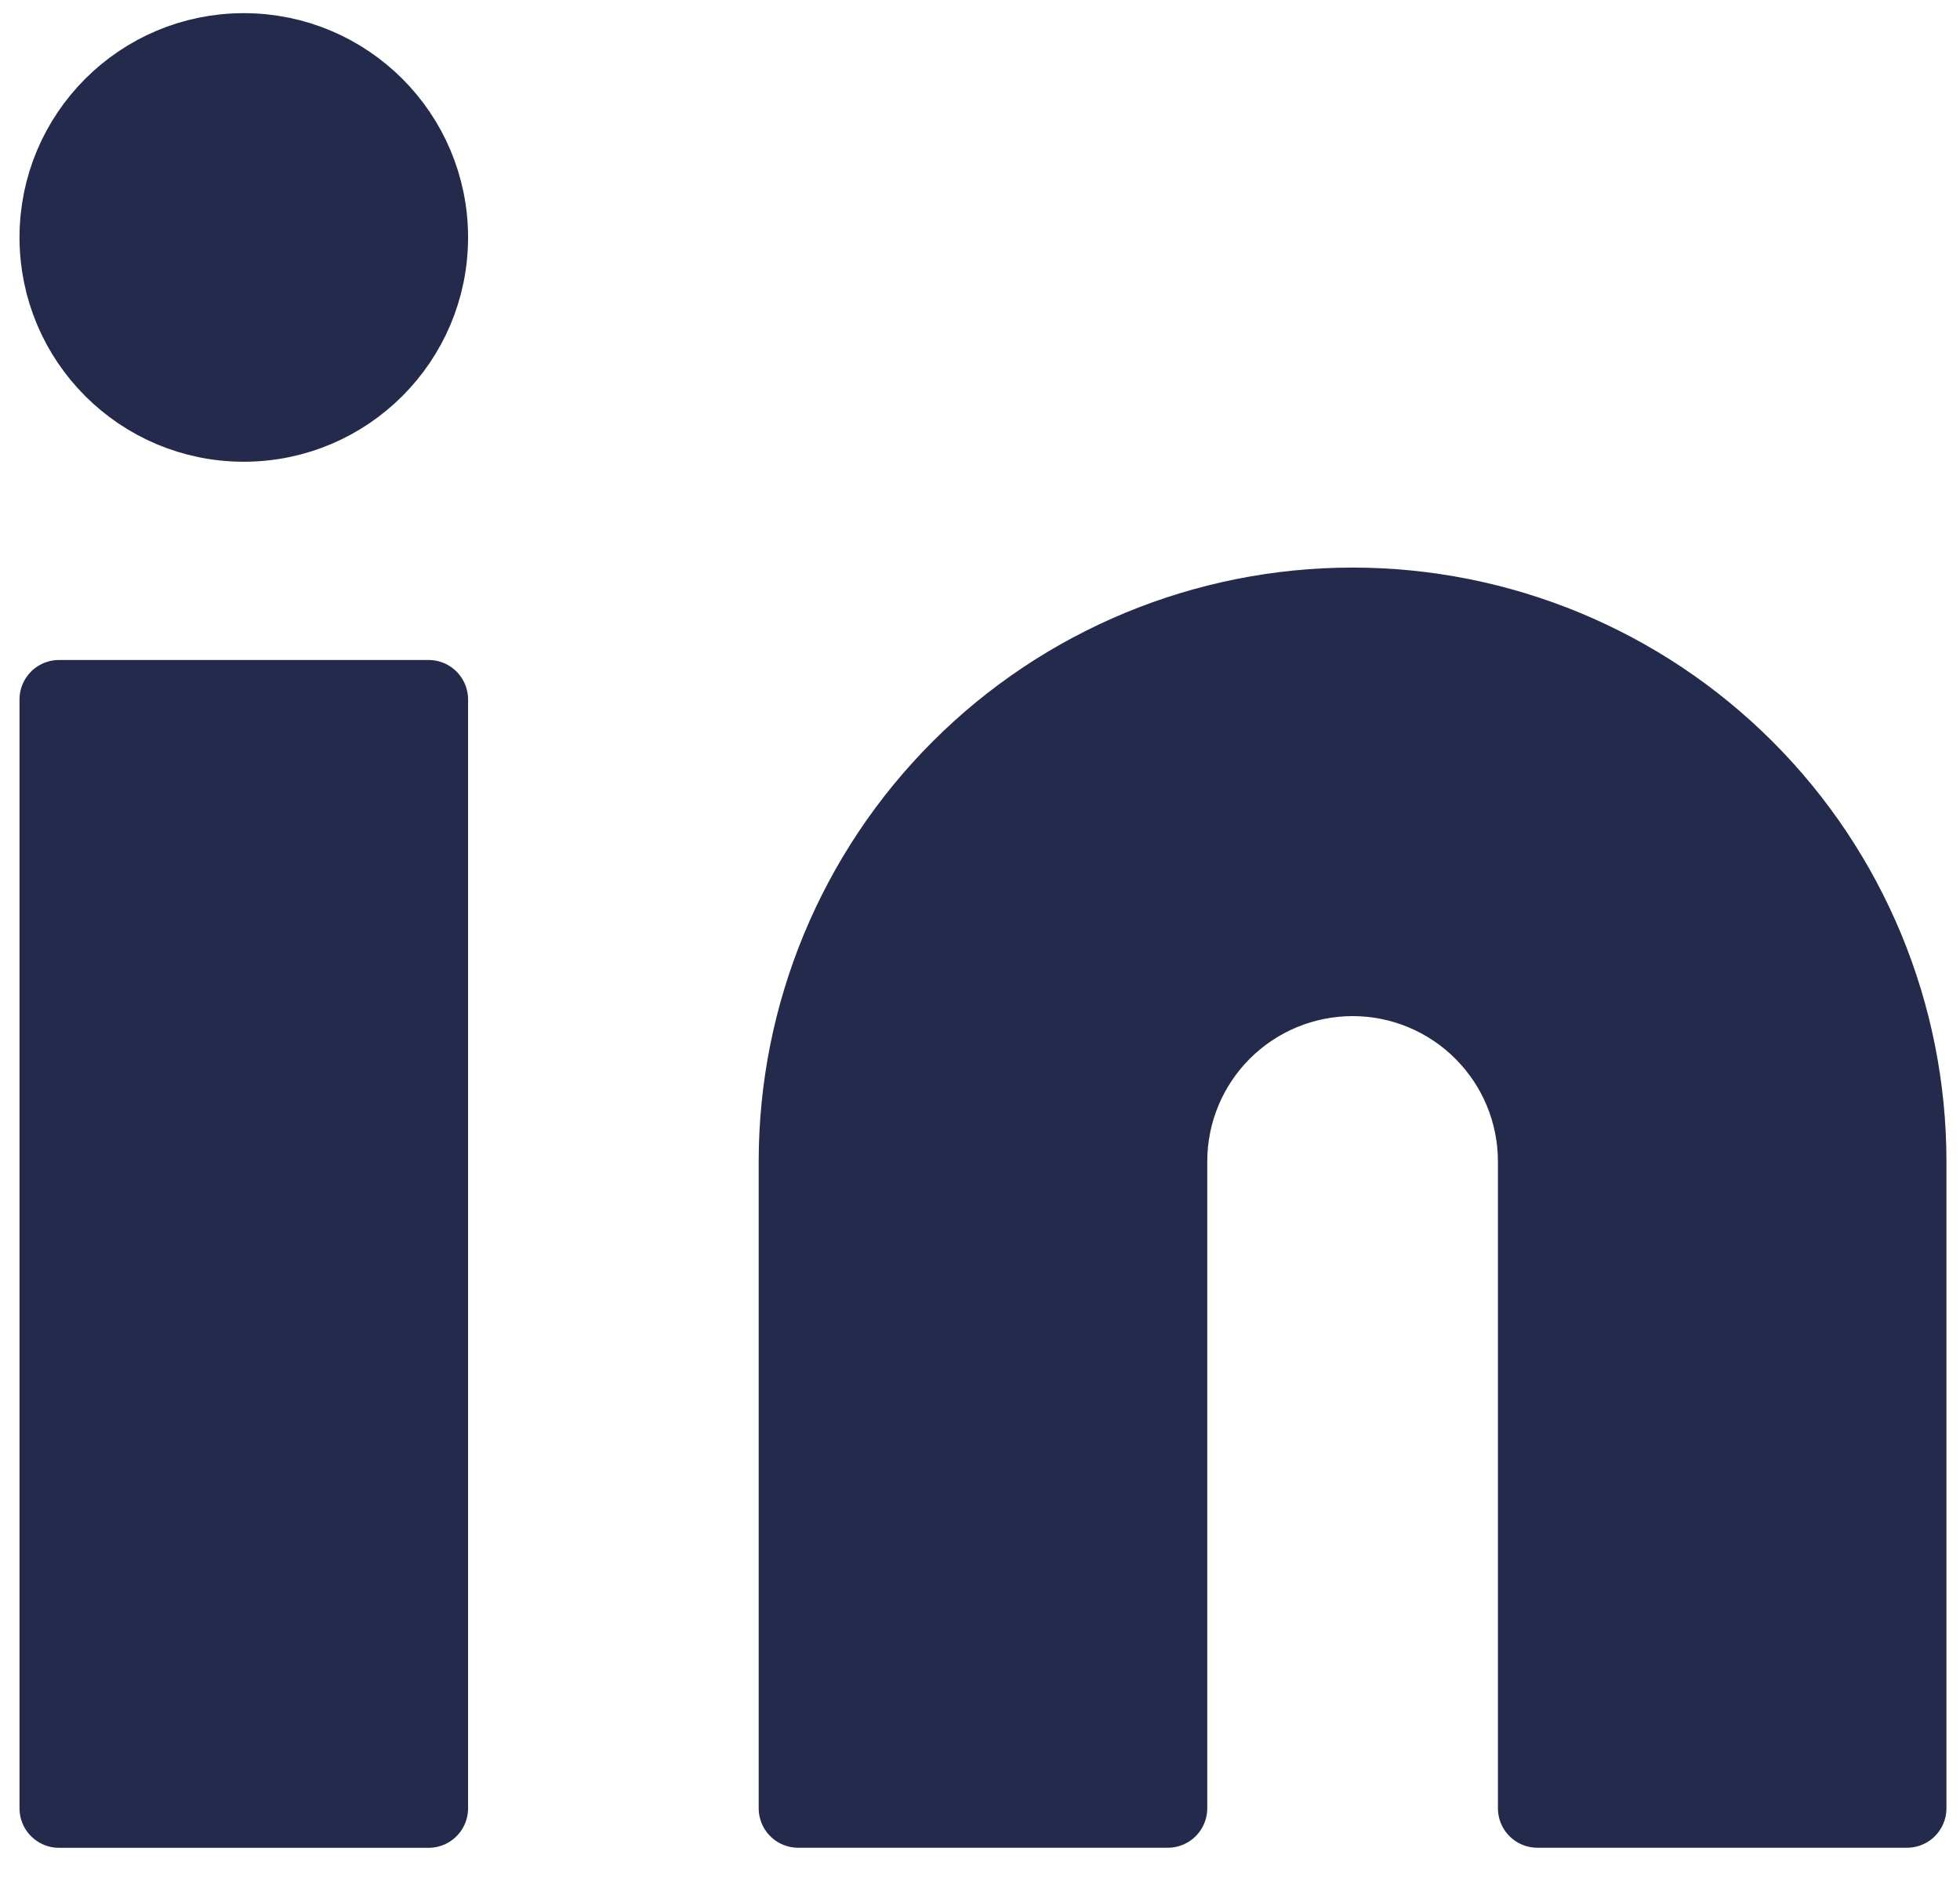 <svg width="30" height="29" viewBox="0 0 37 36" fill="none"
    xmlns="http://www.w3.org/2000/svg">
    <path d="M25.579 11.534C28.373 11.534 31.052 12.643 33.028 14.619C35.004 16.595 36.113 19.274 36.113 22.068V34.357H29.091V22.068C29.091 21.136 28.721 20.243 28.062 19.585C27.404 18.926 26.511 18.556 25.579 18.556C24.648 18.556 23.755 18.926 23.096 19.585C22.438 20.243 22.068 21.136 22.068 22.068V34.357H15.045V22.068C15.045 19.274 16.155 16.595 18.131 14.619C20.106 12.643 22.786 11.534 25.579 11.534Z" fill="#242A4C" stroke="#242A4C" stroke-width="1.5" stroke-linecap="round" stroke-linejoin="round"/>
    <path d="M8.023 13.29H1V34.358H8.023V13.29Z" fill="#242A4C" stroke="#242A4C" stroke-width="1.5" stroke-linecap="round" stroke-linejoin="round"/>
    <path d="M4.511 8.023C6.451 8.023 8.023 6.451 8.023 4.511C8.023 2.572 6.451 1 4.511 1C2.572 1 1 2.572 1 4.511C1 6.451 2.572 8.023 4.511 8.023Z" fill="#242A4C" stroke="#242A4C" stroke-width="1.5" stroke-linecap="round" stroke-linejoin="round"/>
</svg>
